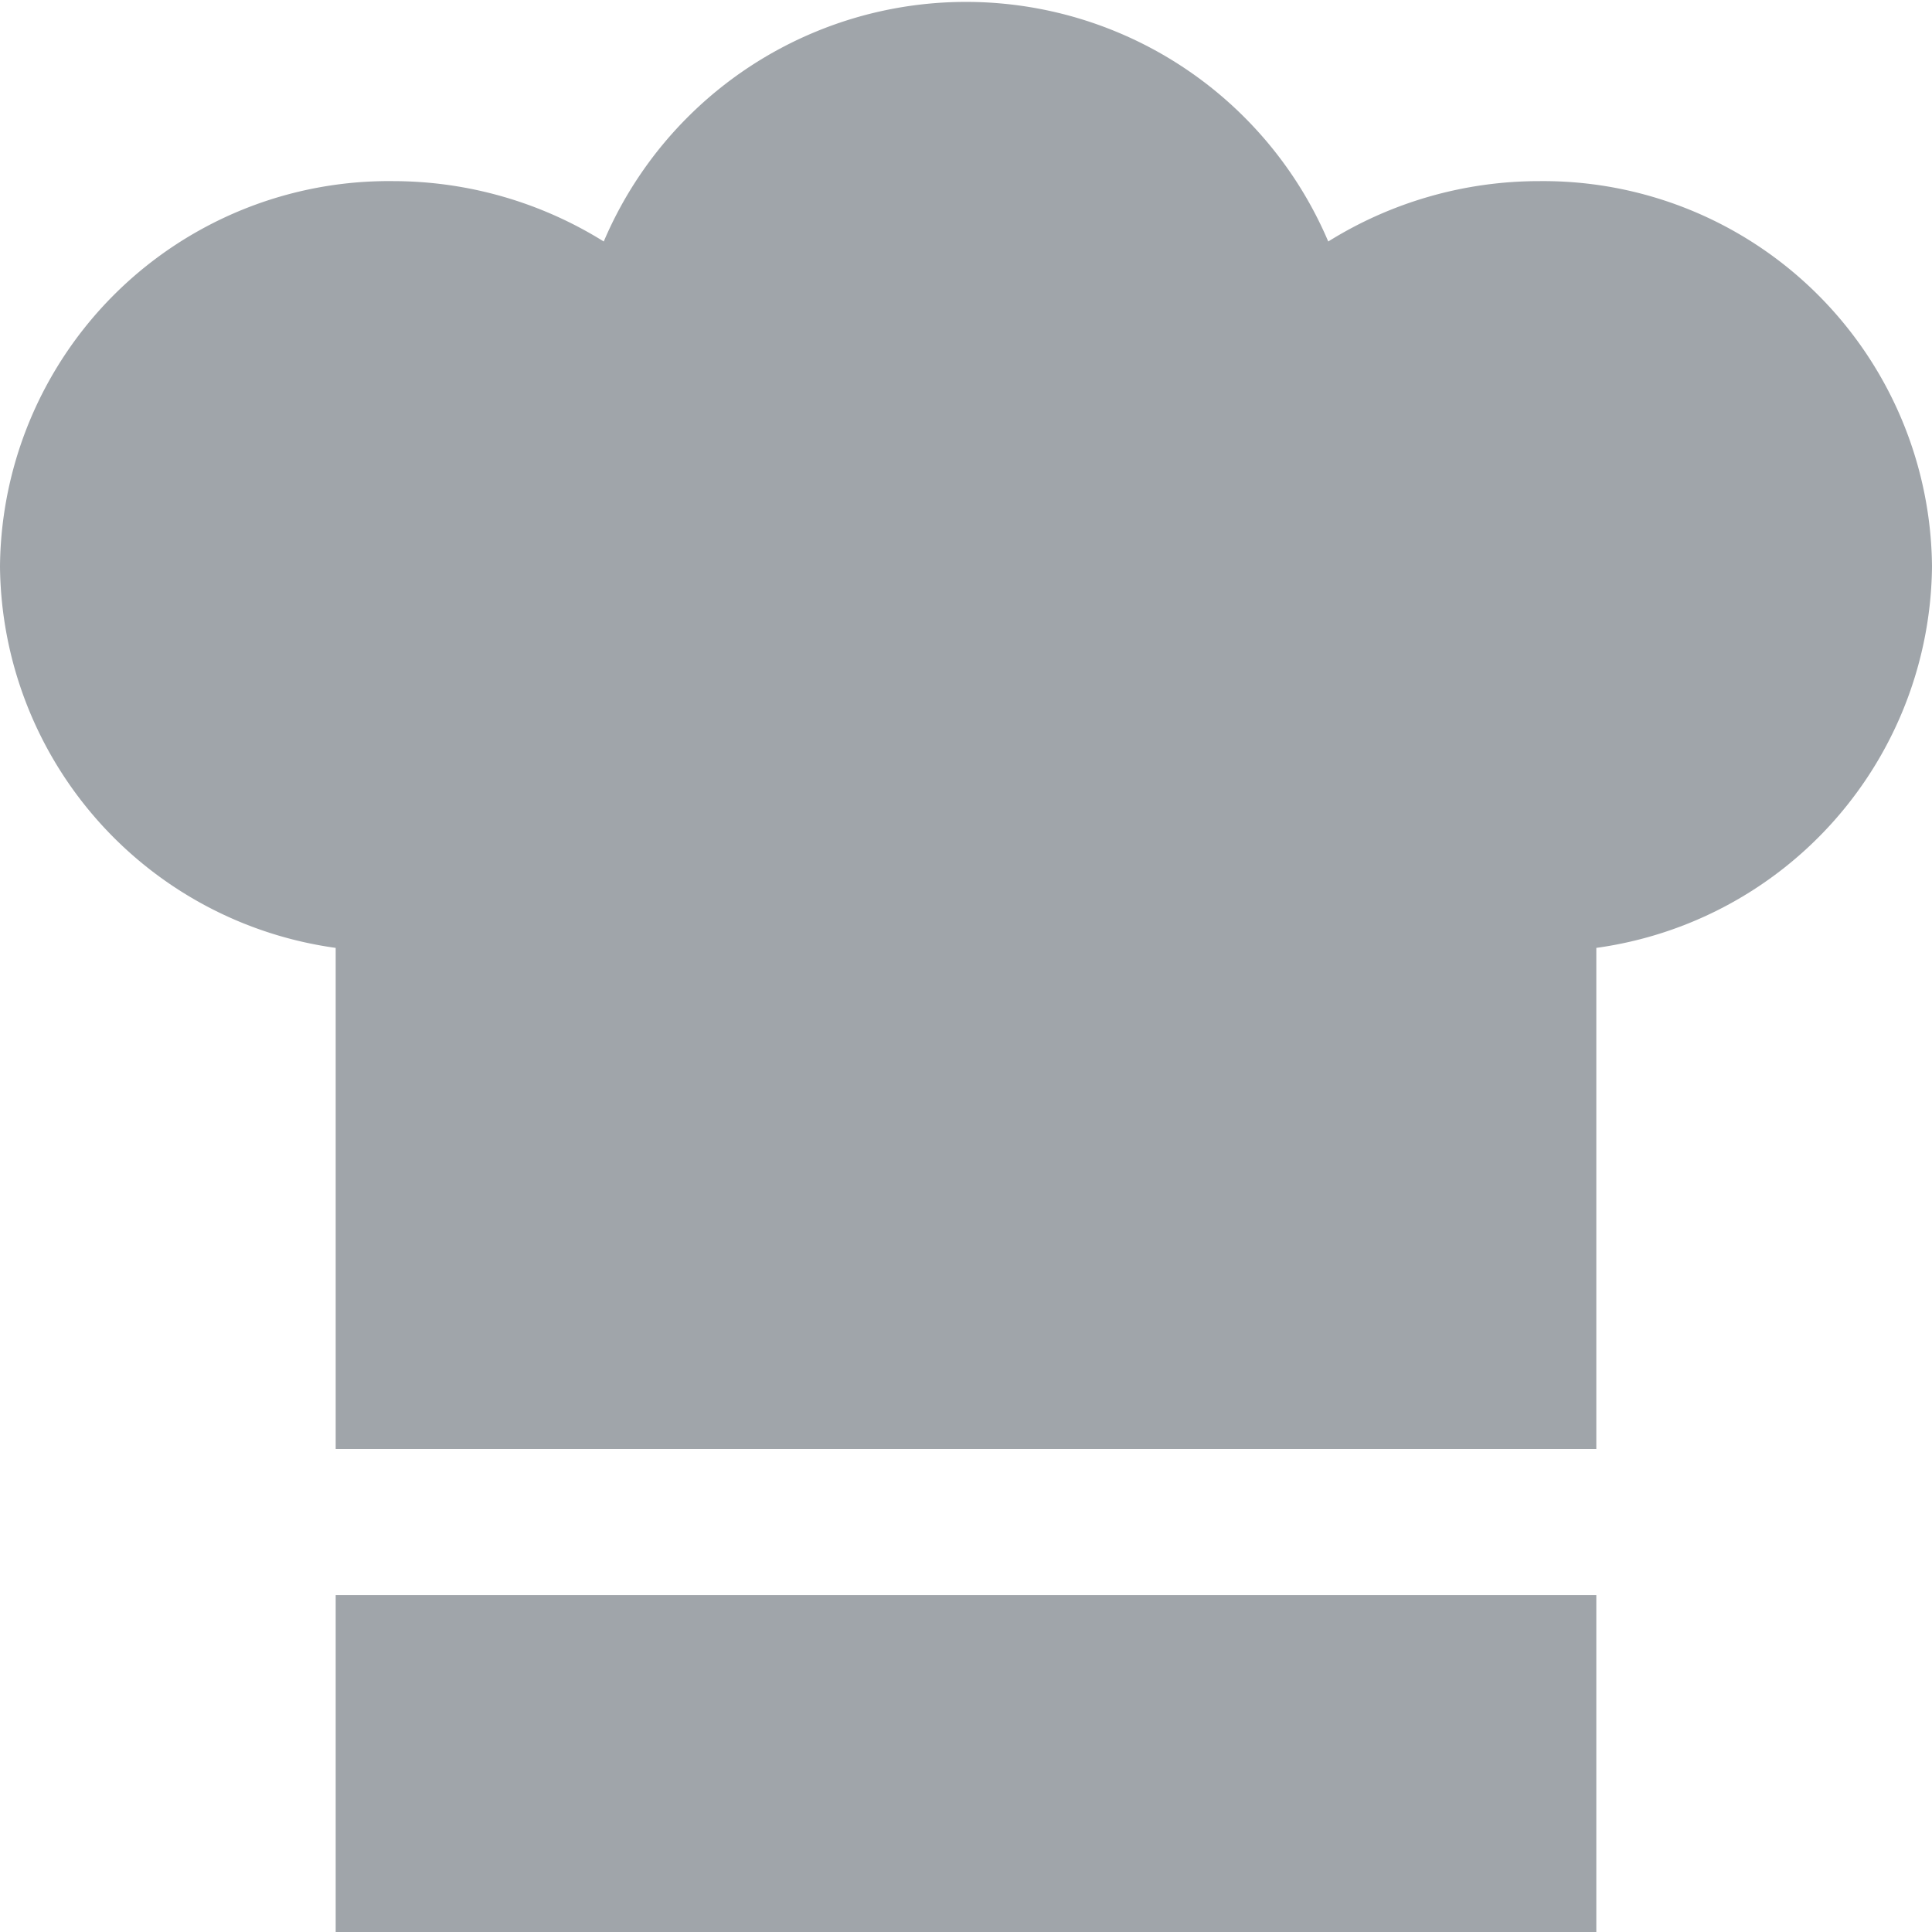 <svg id="Laag_1" data-name="Laag 1" xmlns="http://www.w3.org/2000/svg" viewBox="0 0 16 16"><defs><style>.cls-1{fill:#a0a5aa;}</style></defs><title>Chef Hat</title><rect class="cls-1" x="2.78" y="13.21" width="10.44" height="2.79"/><path class="cls-1" d="M12.75,1.5A3.3,3.3,0,0,0,11,2,3.26,3.26,0,0,0,5,2a3.3,3.3,0,0,0-1.74-.5A3.22,3.22,0,0,0,0,4.69,3.22,3.22,0,0,0,2.78,7.85V12H13.22V7.85A3.22,3.22,0,0,0,16,4.69,3.22,3.22,0,0,0,12.75,1.5Z" transform="translate(0 0)"/></svg>